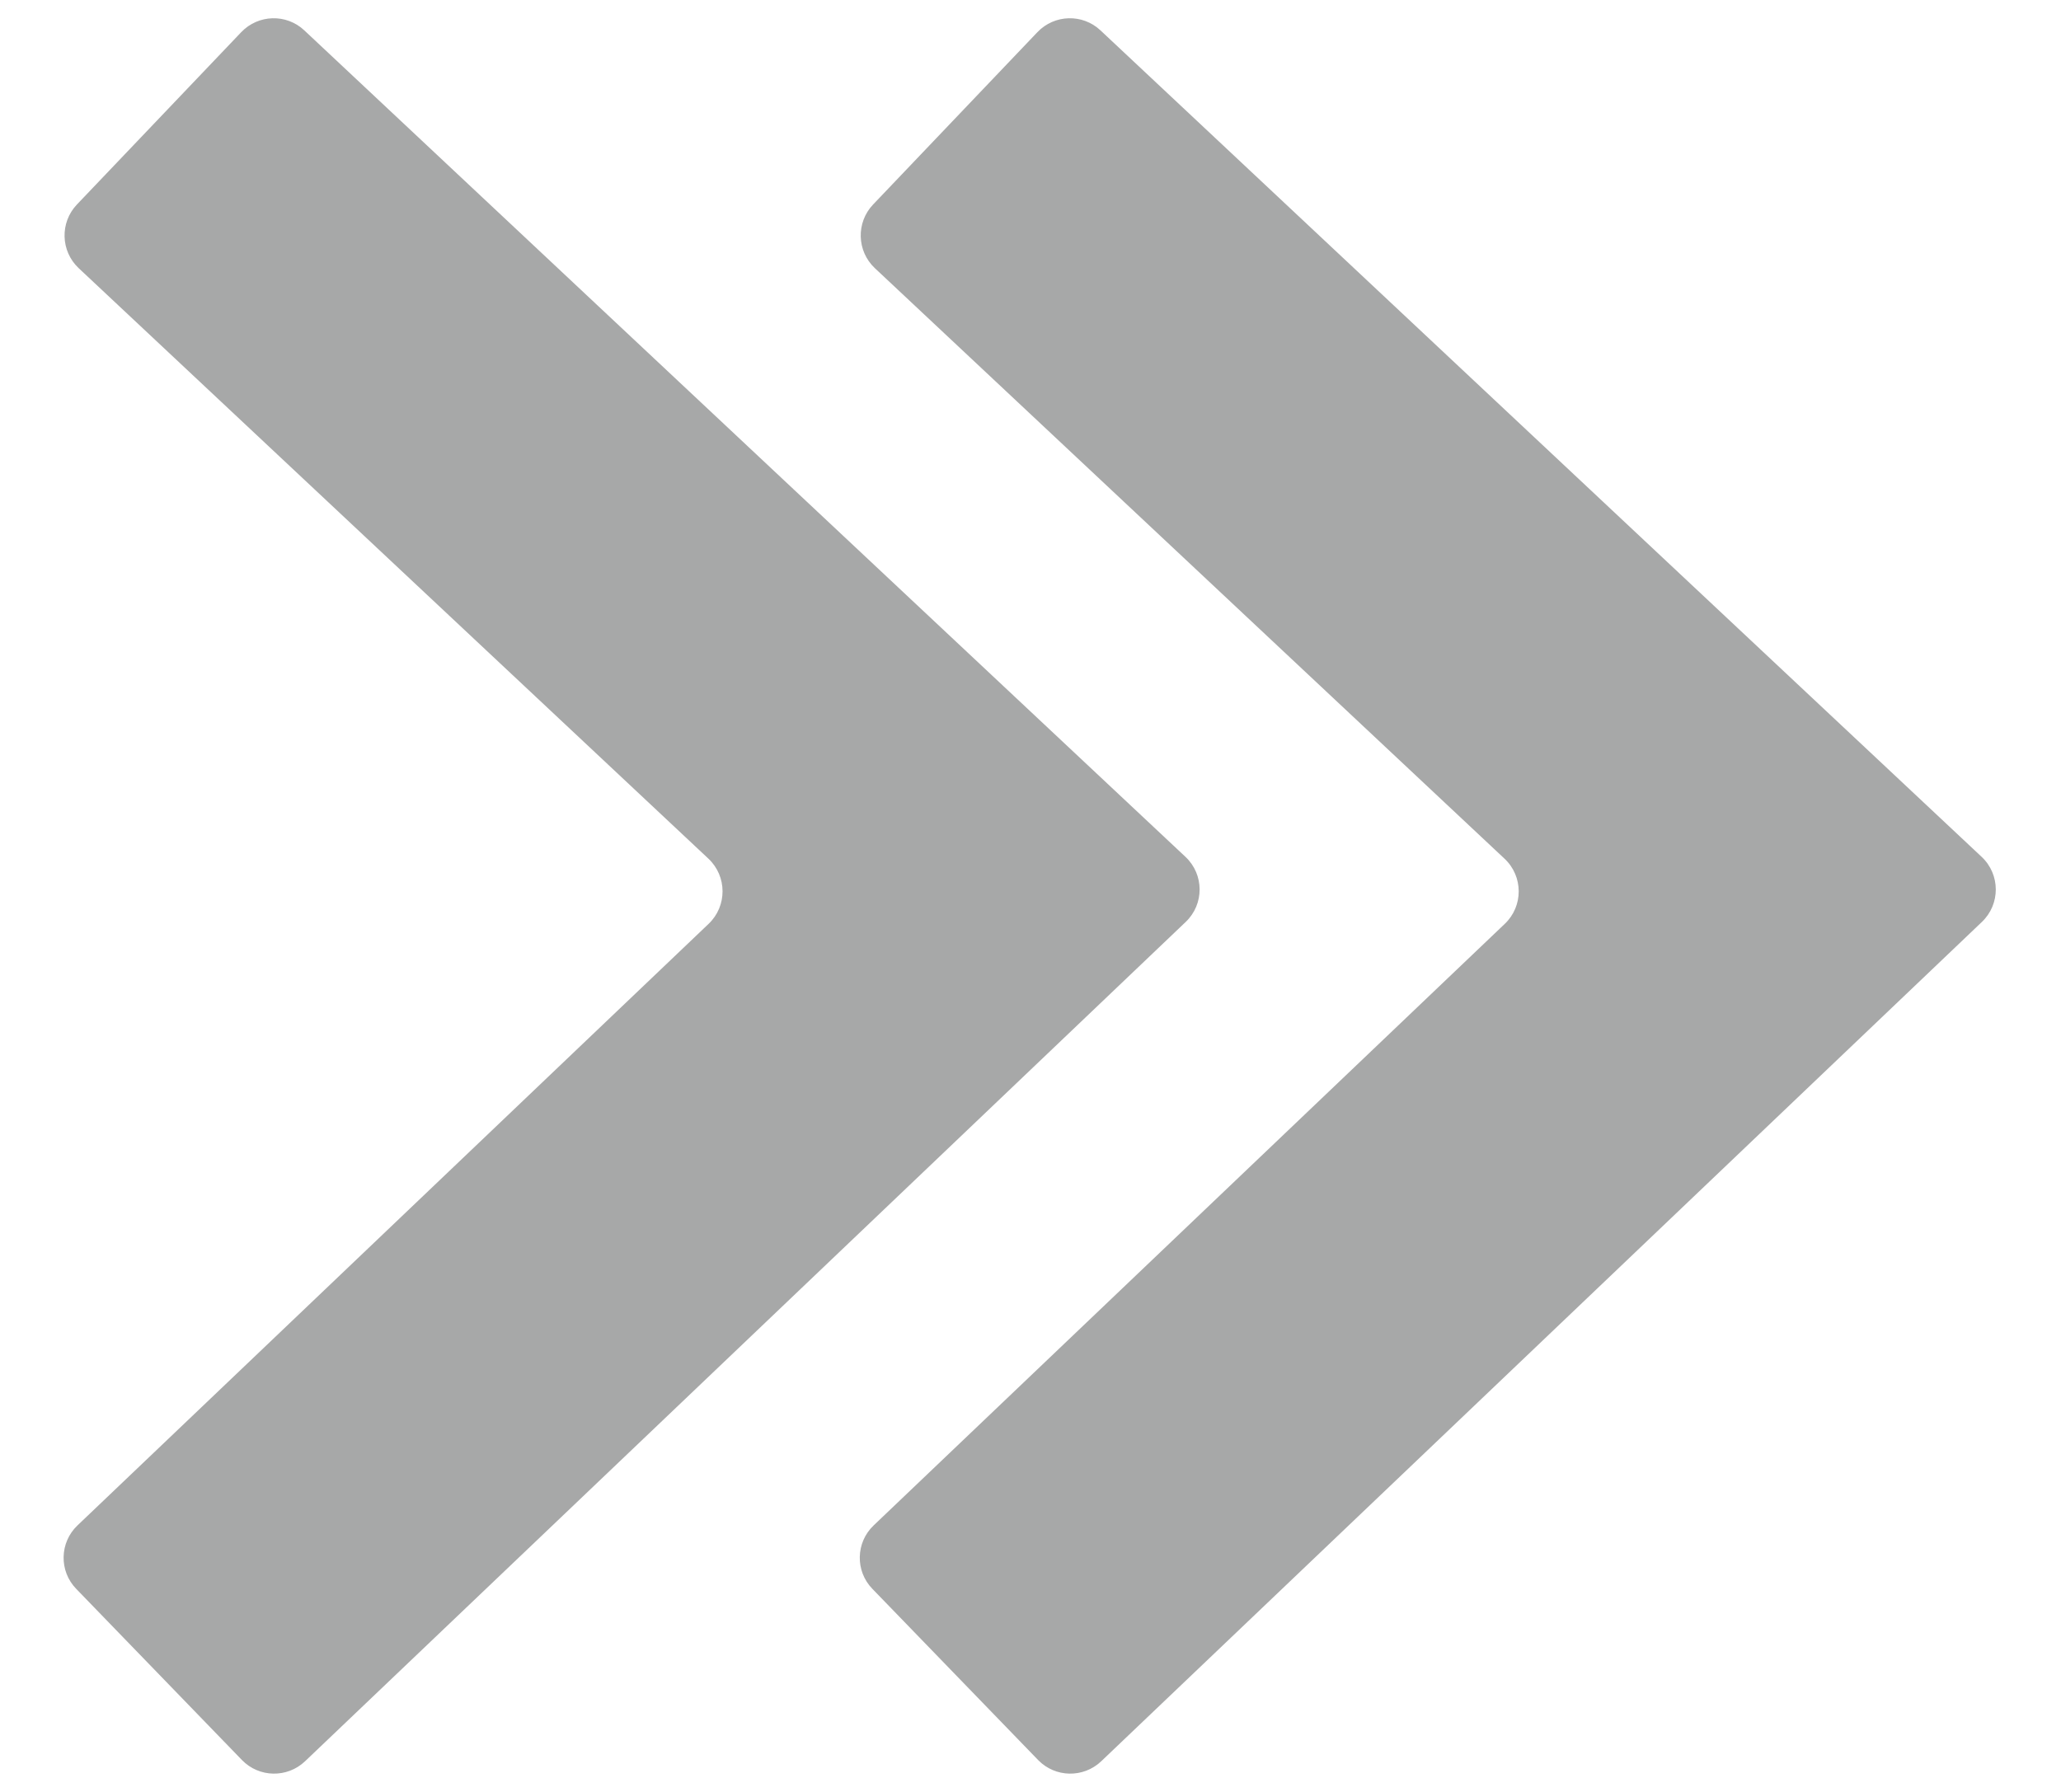 <svg width="23" height="20" viewBox="0 0 23 20" fill="none" xmlns="http://www.w3.org/2000/svg">
<path d="M2.692 0.359C2.882 0.16 3.196 0.151 3.396 0.339L13.229 9.563C13.439 9.76 13.44 10.092 13.232 10.29L3.404 19.658C3.205 19.847 2.891 19.841 2.7 19.644L0.851 17.734C0.657 17.535 0.664 17.216 0.865 17.025L7.908 10.311C8.116 10.113 8.115 9.781 7.906 9.584L0.878 2.993C0.676 2.803 0.667 2.484 0.858 2.283L2.692 0.359Z" fill="#A7A8A8"/>
<path d="M11.577 0.359C11.767 0.16 12.081 0.151 12.281 0.339L22.114 9.563C22.324 9.76 22.325 10.092 22.117 10.29L12.289 19.658C12.09 19.847 11.776 19.841 11.585 19.644L9.736 17.734C9.542 17.535 9.549 17.216 9.75 17.025L16.793 10.311C17.001 10.113 17 9.781 16.79 9.584L9.763 2.993C9.561 2.803 9.552 2.484 9.743 2.283L11.577 0.359Z" fill="#A7A8A8"/>
</svg>
